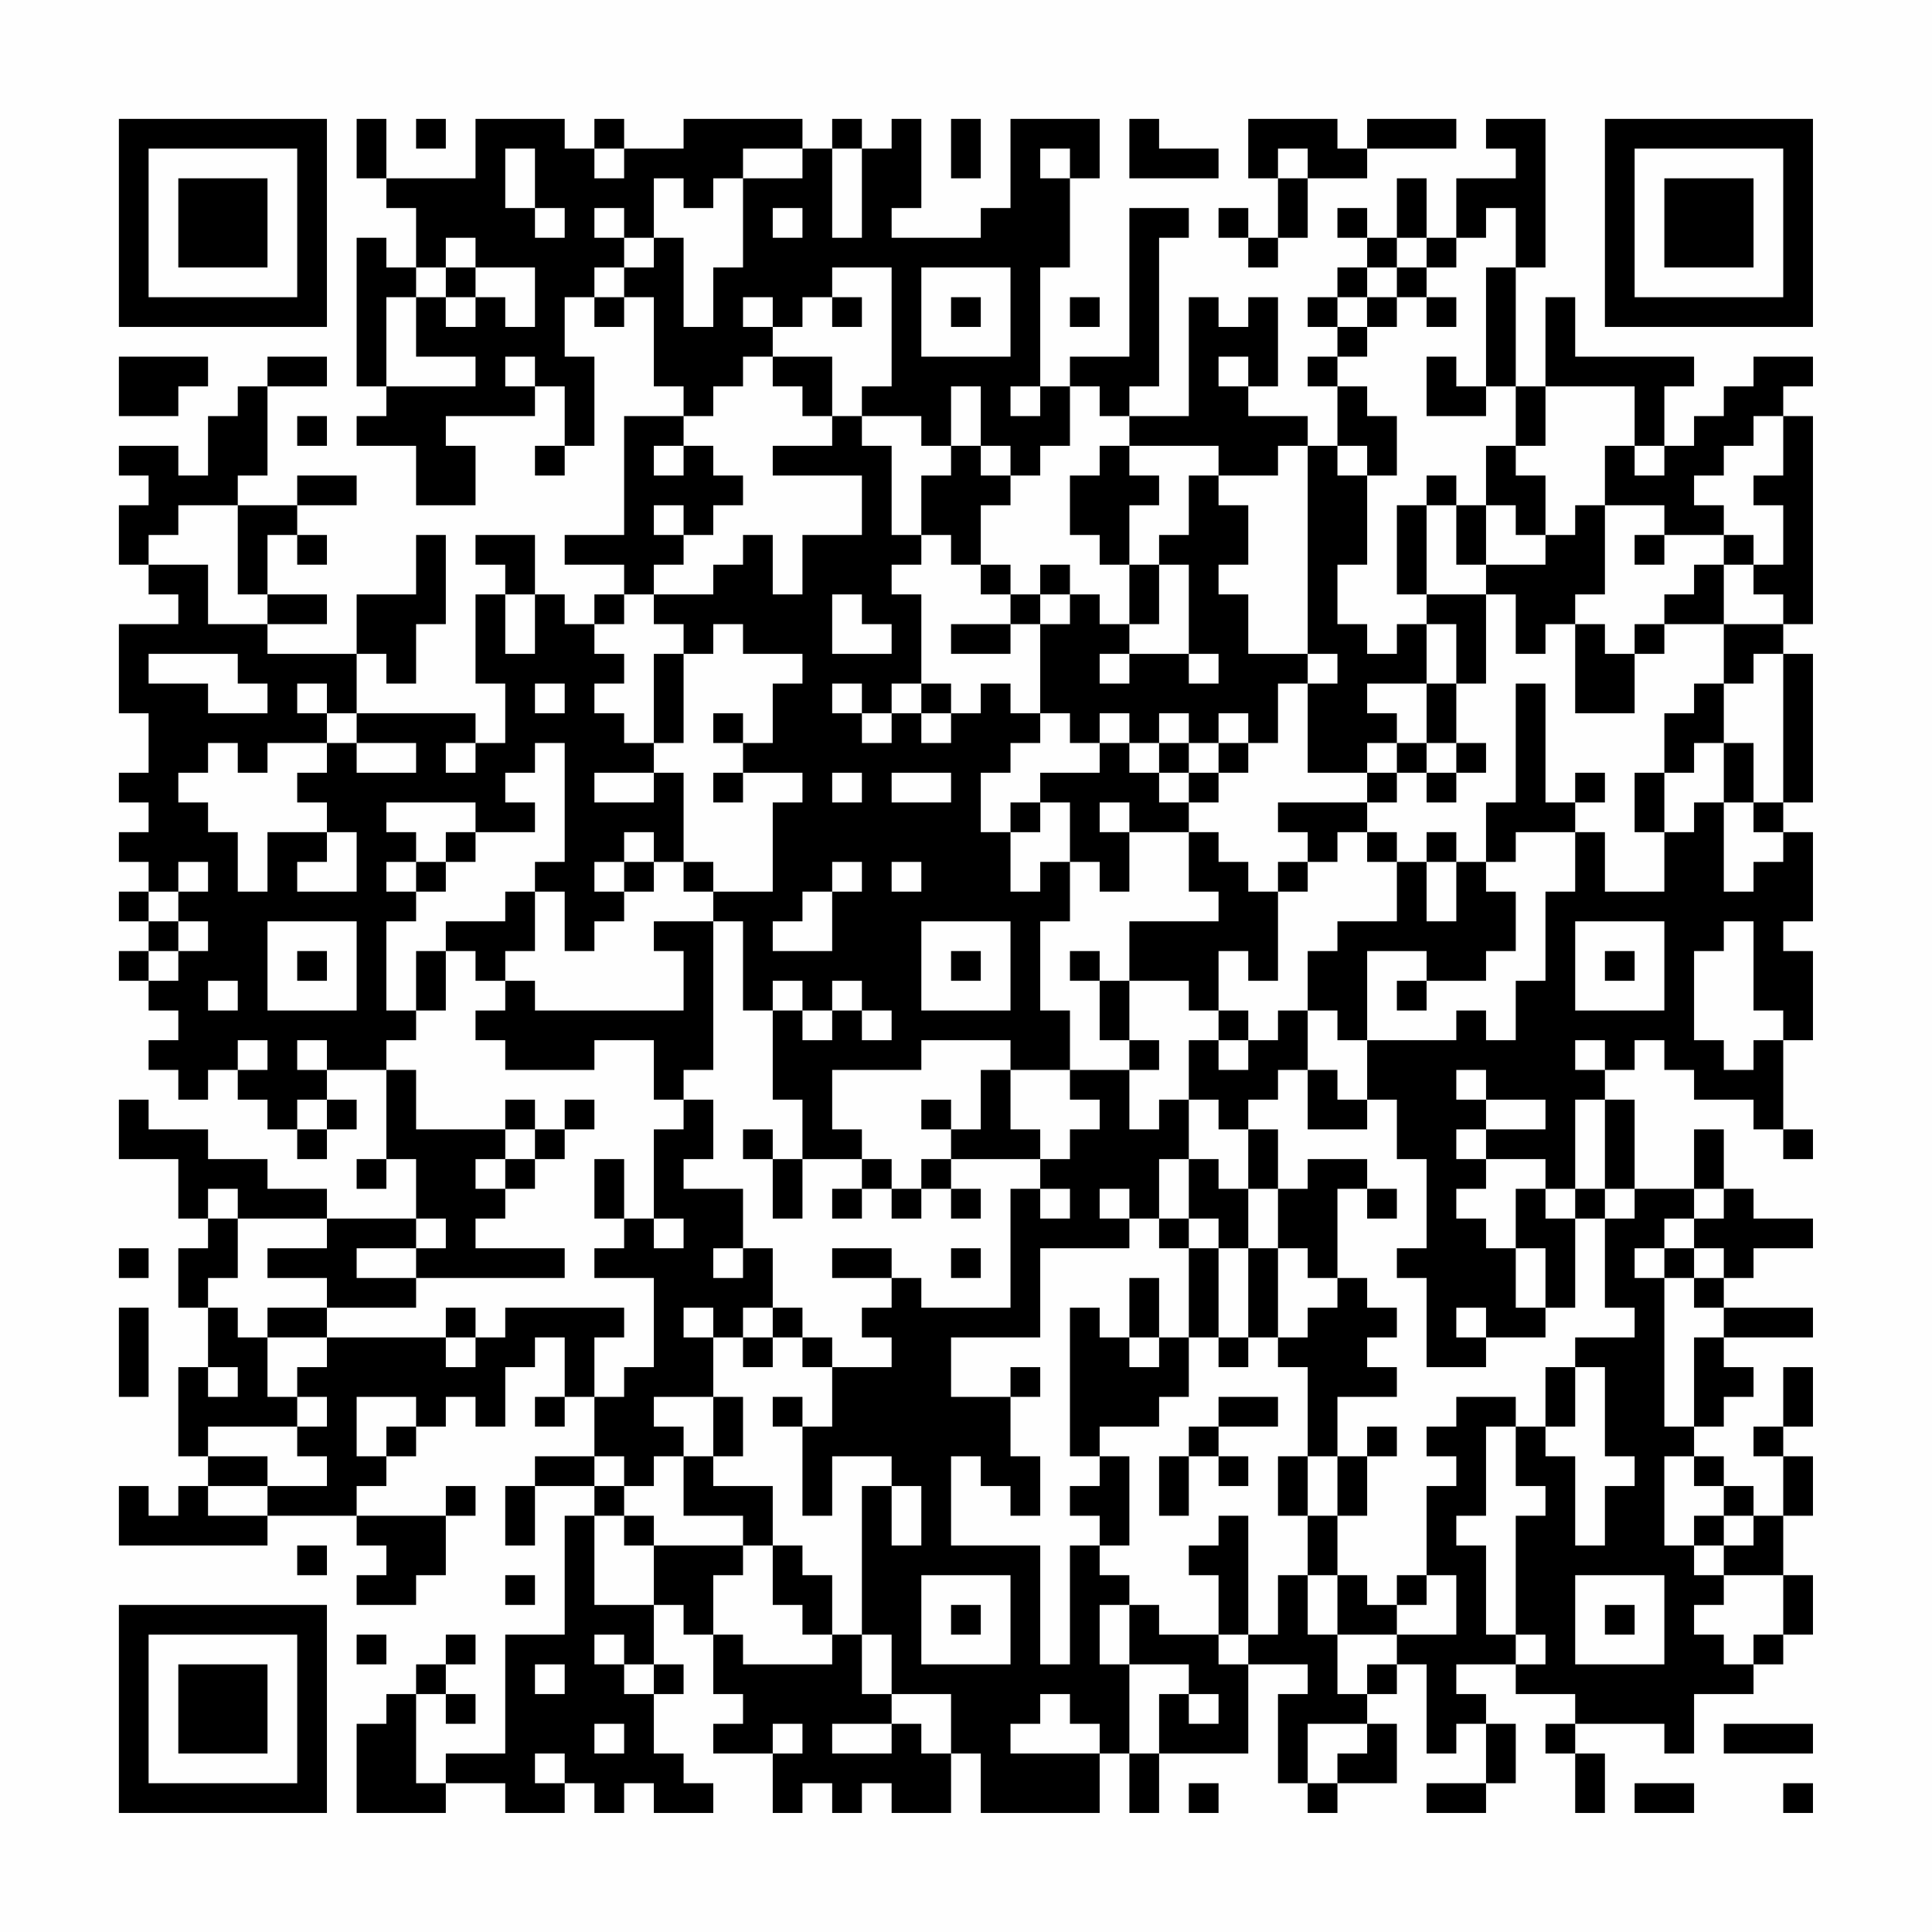 <?xml version="1.0" encoding="UTF-8"?>
<svg xmlns="http://www.w3.org/2000/svg" version="1.1" width="300" height="300" viewBox="0 0 300 300"><rect x="0" y="0" width="300" height="300" fill="#fefefe"/><g transform="scale(4.615)"><g transform="translate(4,4)"><path fill-rule="evenodd" d="M8 0L8 2L9 2L9 3L10 3L10 5L9 5L9 4L8 4L8 9L9 9L9 10L8 10L8 11L10 11L10 13L12 13L12 11L11 11L11 10L14 10L14 9L15 9L15 11L14 11L14 12L15 12L15 11L16 11L16 8L15 8L15 6L16 6L16 7L17 7L17 6L18 6L18 9L19 9L19 10L17 10L17 14L15 14L15 15L17 15L17 16L16 16L16 17L15 17L15 16L14 16L14 14L12 14L12 15L13 15L13 16L12 16L12 19L13 19L13 21L12 21L12 20L8 20L8 18L9 18L9 19L10 19L10 17L11 17L11 14L10 14L10 16L8 16L8 18L5 18L5 17L7 17L7 16L5 16L5 14L6 14L6 15L7 15L7 14L6 14L6 13L8 13L8 12L6 12L6 13L4 13L4 12L5 12L5 9L7 9L7 8L5 8L5 9L4 9L4 10L3 10L3 12L2 12L2 11L0 11L0 12L1 12L1 13L0 13L0 15L1 15L1 16L2 16L2 17L0 17L0 20L1 20L1 22L0 22L0 23L1 23L1 24L0 24L0 25L1 25L1 26L0 26L0 27L1 27L1 28L0 28L0 29L1 29L1 30L2 30L2 31L1 31L1 32L2 32L2 33L3 33L3 32L4 32L4 33L5 33L5 34L6 34L6 35L7 35L7 34L8 34L8 33L7 33L7 32L9 32L9 35L8 35L8 36L9 36L9 35L10 35L10 37L7 37L7 36L5 36L5 35L3 35L3 34L1 34L1 33L0 33L0 35L2 35L2 37L3 37L3 38L2 38L2 40L3 40L3 42L2 42L2 45L3 45L3 46L2 46L2 47L1 47L1 46L0 46L0 48L5 48L5 47L8 47L8 48L9 48L9 49L8 49L8 50L10 50L10 49L11 49L11 47L12 47L12 46L11 46L11 47L8 47L8 46L9 46L9 45L10 45L10 44L11 44L11 43L12 43L12 44L13 44L13 42L14 42L14 41L15 41L15 43L14 43L14 44L15 44L15 43L16 43L16 45L14 45L14 46L13 46L13 48L14 48L14 46L16 46L16 47L15 47L15 51L13 51L13 55L11 55L11 56L10 56L10 53L11 53L11 54L12 54L12 53L11 53L11 52L12 52L12 51L11 51L11 52L10 52L10 53L9 53L9 54L8 54L8 57L11 57L11 56L13 56L13 57L15 57L15 56L16 56L16 57L17 57L17 56L18 56L18 57L20 57L20 56L19 56L19 55L18 55L18 53L19 53L19 52L18 52L18 50L19 50L19 51L20 51L20 53L21 53L21 54L20 54L20 55L22 55L22 57L23 57L23 56L24 56L24 57L25 57L25 56L26 56L26 57L28 57L28 55L29 55L29 57L33 57L33 55L34 55L34 57L35 57L35 55L38 55L38 52L40 52L40 53L39 53L39 56L40 56L40 57L41 57L41 56L43 56L43 54L42 54L42 53L43 53L43 52L44 52L44 55L45 55L45 54L46 54L46 56L44 56L44 57L46 57L46 56L47 56L47 54L46 54L46 53L45 53L45 52L47 52L47 53L49 53L49 54L48 54L48 55L49 55L49 57L50 57L50 55L49 55L49 54L52 54L52 55L53 55L53 53L55 53L55 52L56 52L56 51L57 51L57 49L56 49L56 47L57 47L57 45L56 45L56 44L57 44L57 42L56 42L56 44L55 44L55 45L56 45L56 47L55 47L55 46L54 46L54 45L53 45L53 44L54 44L54 43L55 43L55 42L54 42L54 41L57 41L57 40L54 40L54 39L55 39L55 38L57 38L57 37L55 37L55 36L54 36L54 34L53 34L53 36L51 36L51 33L50 33L50 32L51 32L51 31L52 31L52 32L53 32L53 33L55 33L55 34L56 34L56 35L57 35L57 34L56 34L56 31L57 31L57 28L56 28L56 27L57 27L57 24L56 24L56 23L57 23L57 18L56 18L56 17L57 17L57 10L56 10L56 9L57 9L57 8L55 8L55 9L54 9L54 10L53 10L53 11L52 11L52 9L53 9L53 8L49 8L49 6L48 6L48 9L47 9L47 5L48 5L48 0L46 0L46 1L47 1L47 2L45 2L45 4L44 4L44 2L43 2L43 4L42 4L42 3L41 3L41 4L42 4L42 5L41 5L41 6L40 6L40 7L41 7L41 8L40 8L40 9L41 9L41 11L40 11L40 10L38 10L38 9L39 9L39 6L38 6L38 7L37 7L37 6L36 6L36 10L34 10L34 9L35 9L35 4L36 4L36 3L34 3L34 8L32 8L32 9L31 9L31 5L32 5L32 2L33 2L33 0L30 0L30 3L29 3L29 4L26 4L26 3L27 3L27 0L26 0L26 1L25 1L25 0L24 0L24 1L23 1L23 0L19 0L19 1L17 1L17 0L16 0L16 1L15 1L15 0L12 0L12 2L9 2L9 0ZM10 0L10 1L11 1L11 0ZM28 0L28 2L29 2L29 0ZM34 0L34 2L37 2L37 1L35 1L35 0ZM38 0L38 2L39 2L39 4L38 4L38 3L37 3L37 4L38 4L38 5L39 5L39 4L40 4L40 2L42 2L42 1L45 1L45 0L42 0L42 1L41 1L41 0ZM13 1L13 3L14 3L14 4L15 4L15 3L14 3L14 1ZM16 1L16 2L17 2L17 1ZM21 1L21 2L20 2L20 3L19 3L19 2L18 2L18 4L17 4L17 3L16 3L16 4L17 4L17 5L16 5L16 6L17 6L17 5L18 5L18 4L19 4L19 7L20 7L20 5L21 5L21 2L23 2L23 1ZM24 1L24 4L25 4L25 1ZM31 1L31 2L32 2L32 1ZM39 1L39 2L40 2L40 1ZM22 3L22 4L23 4L23 3ZM46 3L46 4L45 4L45 5L44 5L44 4L43 4L43 5L42 5L42 6L41 6L41 7L42 7L42 8L41 8L41 9L42 9L42 10L43 10L43 12L42 12L42 11L41 11L41 12L42 12L42 15L41 15L41 17L42 17L42 18L43 18L43 17L44 17L44 19L42 19L42 20L43 20L43 21L42 21L42 22L40 22L40 19L41 19L41 18L40 18L40 11L39 11L39 12L37 12L37 11L34 11L34 10L33 10L33 9L32 9L32 11L31 11L31 12L30 12L30 11L29 11L29 9L28 9L28 11L27 11L27 10L25 10L25 9L26 9L26 5L24 5L24 6L23 6L23 7L22 7L22 6L21 6L21 7L22 7L22 8L21 8L21 9L20 9L20 10L19 10L19 11L18 11L18 12L19 12L19 11L20 11L20 12L21 12L21 13L20 13L20 14L19 14L19 13L18 13L18 14L19 14L19 15L18 15L18 16L17 16L17 17L16 17L16 18L17 18L17 19L16 19L16 20L17 20L17 21L18 21L18 22L16 22L16 23L18 23L18 22L19 22L19 25L18 25L18 24L17 24L17 25L16 25L16 26L17 26L17 27L16 27L16 28L15 28L15 26L14 26L14 25L15 25L15 21L14 21L14 22L13 22L13 23L14 23L14 24L12 24L12 23L9 23L9 24L10 24L10 25L9 25L9 26L10 26L10 27L9 27L9 30L10 30L10 31L9 31L9 32L10 32L10 34L13 34L13 35L12 35L12 36L13 36L13 37L12 37L12 38L15 38L15 39L10 39L10 38L11 38L11 37L10 37L10 38L8 38L8 39L10 39L10 40L7 40L7 39L5 39L5 38L7 38L7 37L4 37L4 36L3 36L3 37L4 37L4 39L3 39L3 40L4 40L4 41L5 41L5 43L6 43L6 44L3 44L3 45L5 45L5 46L3 46L3 47L5 47L5 46L7 46L7 45L6 45L6 44L7 44L7 43L6 43L6 42L7 42L7 41L11 41L11 42L12 42L12 41L13 41L13 40L17 40L17 41L16 41L16 43L17 43L17 42L18 42L18 39L16 39L16 38L17 38L17 37L18 37L18 38L19 38L19 37L18 37L18 34L19 34L19 33L20 33L20 35L19 35L19 36L21 36L21 38L20 38L20 39L21 39L21 38L22 38L22 40L21 40L21 41L20 41L20 40L19 40L19 41L20 41L20 43L18 43L18 44L19 44L19 45L18 45L18 46L17 46L17 45L16 45L16 46L17 46L17 47L16 47L16 50L18 50L18 48L21 48L21 49L20 49L20 51L21 51L21 52L24 52L24 51L25 51L25 53L26 53L26 54L24 54L24 55L26 55L26 54L27 54L27 55L28 55L28 53L26 53L26 51L25 51L25 46L26 46L26 48L27 48L27 46L26 46L26 45L24 45L24 47L23 47L23 44L24 44L24 42L26 42L26 41L25 41L25 40L26 40L26 39L27 39L27 40L30 40L30 36L31 36L31 37L32 37L32 36L31 36L31 35L32 35L32 34L33 34L33 33L32 33L32 32L34 32L34 34L35 34L35 33L36 33L36 35L35 35L35 37L34 37L34 36L33 36L33 37L34 37L34 38L31 38L31 41L28 41L28 43L30 43L30 45L31 45L31 47L30 47L30 46L29 46L29 45L28 45L28 48L31 48L31 52L32 52L32 48L33 48L33 49L34 49L34 50L33 50L33 52L34 52L34 55L35 55L35 53L36 53L36 54L37 54L37 53L36 53L36 52L34 52L34 50L35 50L35 51L37 51L37 52L38 52L38 51L39 51L39 49L40 49L40 51L41 51L41 53L42 53L42 52L43 52L43 51L45 51L45 49L44 49L44 46L45 46L45 45L44 45L44 44L45 44L45 43L47 43L47 44L46 44L46 47L45 47L45 48L46 48L46 51L47 51L47 52L48 52L48 51L47 51L47 47L48 47L48 46L47 46L47 44L48 44L48 45L49 45L49 48L50 48L50 46L51 46L51 45L50 45L50 42L49 42L49 41L51 41L51 40L50 40L50 37L51 37L51 36L50 36L50 33L49 33L49 36L48 36L48 35L46 35L46 34L48 34L48 33L46 33L46 32L45 32L45 33L46 33L46 34L45 34L45 35L46 35L46 36L45 36L45 37L46 37L46 38L47 38L47 40L48 40L48 41L46 41L46 40L45 40L45 41L46 41L46 42L44 42L44 39L43 39L43 38L44 38L44 35L43 35L43 33L42 33L42 31L45 31L45 30L46 30L46 31L47 31L47 29L48 29L48 26L49 26L49 24L50 24L50 26L52 26L52 24L53 24L53 23L54 23L54 26L55 26L55 25L56 25L56 24L55 24L55 23L56 23L56 18L55 18L55 19L54 19L54 17L56 17L56 16L55 16L55 15L56 15L56 13L55 13L55 12L56 12L56 10L55 10L55 11L54 11L54 12L53 12L53 13L54 13L54 14L52 14L52 13L50 13L50 11L51 11L51 12L52 12L52 11L51 11L51 9L48 9L48 11L47 11L47 9L46 9L46 5L47 5L47 3ZM11 4L11 5L10 5L10 6L9 6L9 9L12 9L12 8L10 8L10 6L11 6L11 7L12 7L12 6L13 6L13 7L14 7L14 5L12 5L12 4ZM11 5L11 6L12 6L12 5ZM27 5L27 8L30 8L30 5ZM43 5L43 6L42 6L42 7L43 7L43 6L44 6L44 7L45 7L45 6L44 6L44 5ZM24 6L24 7L25 7L25 6ZM28 6L28 7L29 7L29 6ZM32 6L32 7L33 7L33 6ZM0 8L0 10L2 10L2 9L3 9L3 8ZM13 8L13 9L14 9L14 8ZM22 8L22 9L23 9L23 10L24 10L24 11L22 11L22 12L25 12L25 14L23 14L23 16L22 16L22 14L21 14L21 15L20 15L20 16L18 16L18 17L19 17L19 18L18 18L18 21L19 21L19 18L20 18L20 17L21 17L21 18L23 18L23 19L22 19L22 21L21 21L21 20L20 20L20 21L21 21L21 22L20 22L20 23L21 23L21 22L23 22L23 23L22 23L22 26L20 26L20 25L19 25L19 26L20 26L20 27L18 27L18 28L19 28L19 30L14 30L14 29L13 29L13 28L14 28L14 26L13 26L13 27L11 27L11 28L10 28L10 30L11 30L11 28L12 28L12 29L13 29L13 30L12 30L12 31L13 31L13 32L16 32L16 31L18 31L18 33L19 33L19 32L20 32L20 27L21 27L21 30L22 30L22 33L23 33L23 35L22 35L22 34L21 34L21 35L22 35L22 37L23 37L23 35L25 35L25 36L24 36L24 37L25 37L25 36L26 36L26 37L27 37L27 36L28 36L28 37L29 37L29 36L28 36L28 35L31 35L31 34L30 34L30 32L32 32L32 30L31 30L31 27L32 27L32 25L33 25L33 26L34 26L34 24L36 24L36 26L37 26L37 27L34 27L34 29L33 29L33 28L32 28L32 29L33 29L33 31L34 31L34 32L35 32L35 31L34 31L34 29L36 29L36 30L37 30L37 31L36 31L36 33L37 33L37 34L38 34L38 36L37 36L37 35L36 35L36 37L35 37L35 38L36 38L36 41L35 41L35 39L34 39L34 41L33 41L33 40L32 40L32 45L33 45L33 46L32 46L32 47L33 47L33 48L34 48L34 45L33 45L33 44L35 44L35 43L36 43L36 41L37 41L37 42L38 42L38 41L39 41L39 42L40 42L40 45L39 45L39 47L40 47L40 49L41 49L41 51L43 51L43 50L44 50L44 49L43 49L43 50L42 50L42 49L41 49L41 47L42 47L42 45L43 45L43 44L42 44L42 45L41 45L41 43L43 43L43 42L42 42L42 41L43 41L43 40L42 40L42 39L41 39L41 36L42 36L42 37L43 37L43 36L42 36L42 35L40 35L40 36L39 36L39 34L38 34L38 33L39 33L39 32L40 32L40 34L42 34L42 33L41 33L41 32L40 32L40 30L41 30L41 31L42 31L42 28L44 28L44 29L43 29L43 30L44 30L44 29L46 29L46 28L47 28L47 26L46 26L46 25L47 25L47 24L49 24L49 23L50 23L50 22L49 22L49 23L48 23L48 19L47 19L47 23L46 23L46 25L45 25L45 24L44 24L44 25L43 25L43 24L42 24L42 23L43 23L43 22L44 22L44 23L45 23L45 22L46 22L46 21L45 21L45 19L46 19L46 16L47 16L47 18L48 18L48 17L49 17L49 20L51 20L51 18L52 18L52 17L54 17L54 15L55 15L55 14L54 14L54 15L53 15L53 16L52 16L52 17L51 17L51 18L50 18L50 17L49 17L49 16L50 16L50 13L49 13L49 14L48 14L48 12L47 12L47 11L46 11L46 13L45 13L45 12L44 12L44 13L43 13L43 16L44 16L44 17L45 17L45 19L44 19L44 21L43 21L43 22L42 22L42 23L39 23L39 24L40 24L40 25L39 25L39 26L38 26L38 25L37 25L37 24L36 24L36 23L37 23L37 22L38 22L38 21L39 21L39 19L40 19L40 18L38 18L38 16L37 16L37 15L38 15L38 13L37 13L37 12L36 12L36 14L35 14L35 15L34 15L34 13L35 13L35 12L34 12L34 11L33 11L33 12L32 12L32 14L33 14L33 15L34 15L34 17L33 17L33 16L32 16L32 15L31 15L31 16L30 16L30 15L29 15L29 13L30 13L30 12L29 12L29 11L28 11L28 12L27 12L27 14L26 14L26 11L25 11L25 10L24 10L24 8ZM37 8L37 9L38 9L38 8ZM44 8L44 10L46 10L46 9L45 9L45 8ZM30 9L30 10L31 10L31 9ZM6 10L6 11L7 11L7 10ZM2 13L2 14L1 14L1 15L3 15L3 17L5 17L5 16L4 16L4 13ZM44 13L44 16L46 16L46 15L48 15L48 14L47 14L47 13L46 13L46 15L45 15L45 13ZM27 14L27 15L26 15L26 16L27 16L27 19L26 19L26 20L25 20L25 19L24 19L24 20L25 20L25 21L26 21L26 20L27 20L27 21L28 21L28 20L29 20L29 19L30 19L30 20L31 20L31 21L30 21L30 22L29 22L29 24L30 24L30 26L31 26L31 25L32 25L32 23L31 23L31 22L33 22L33 21L34 21L34 22L35 22L35 23L36 23L36 22L37 22L37 21L38 21L38 20L37 20L37 21L36 21L36 20L35 20L35 21L34 21L34 20L33 20L33 21L32 21L32 20L31 20L31 17L32 17L32 16L31 16L31 17L30 17L30 16L29 16L29 15L28 15L28 14ZM51 14L51 15L52 15L52 14ZM35 15L35 17L34 17L34 18L33 18L33 19L34 19L34 18L36 18L36 19L37 19L37 18L36 18L36 15ZM13 16L13 18L14 18L14 16ZM24 16L24 18L26 18L26 17L25 17L25 16ZM28 17L28 18L30 18L30 17ZM1 18L1 19L3 19L3 20L5 20L5 19L4 19L4 18ZM6 19L6 20L7 20L7 21L5 21L5 22L4 22L4 21L3 21L3 22L2 22L2 23L3 23L3 24L4 24L4 26L5 26L5 24L7 24L7 25L6 25L6 26L8 26L8 24L7 24L7 23L6 23L6 22L7 22L7 21L8 21L8 22L10 22L10 21L8 21L8 20L7 20L7 19ZM14 19L14 20L15 20L15 19ZM27 19L27 20L28 20L28 19ZM53 19L53 20L52 20L52 22L51 22L51 24L52 24L52 22L53 22L53 21L54 21L54 23L55 23L55 21L54 21L54 19ZM11 21L11 22L12 22L12 21ZM35 21L35 22L36 22L36 21ZM44 21L44 22L45 22L45 21ZM24 22L24 23L25 23L25 22ZM26 22L26 23L28 23L28 22ZM30 23L30 24L31 24L31 23ZM33 23L33 24L34 24L34 23ZM11 24L11 25L10 25L10 26L11 26L11 25L12 25L12 24ZM41 24L41 25L40 25L40 26L39 26L39 29L38 29L38 28L37 28L37 30L38 30L38 31L37 31L37 32L38 32L38 31L39 31L39 30L40 30L40 28L41 28L41 27L43 27L43 25L42 25L42 24ZM2 25L2 26L1 26L1 27L2 27L2 28L1 28L1 29L2 29L2 28L3 28L3 27L2 27L2 26L3 26L3 25ZM17 25L17 26L18 26L18 25ZM24 25L24 26L23 26L23 27L22 27L22 28L24 28L24 26L25 26L25 25ZM26 25L26 26L27 26L27 25ZM44 25L44 27L45 27L45 25ZM5 27L5 30L8 30L8 27ZM27 27L27 30L30 30L30 27ZM49 27L49 30L52 30L52 27ZM54 27L54 28L53 28L53 31L54 31L54 32L55 32L55 31L56 31L56 30L55 30L55 27ZM6 28L6 29L7 29L7 28ZM28 28L28 29L29 29L29 28ZM50 28L50 29L51 29L51 28ZM3 29L3 30L4 30L4 29ZM22 29L22 30L23 30L23 31L24 31L24 30L25 30L25 31L26 31L26 30L25 30L25 29L24 29L24 30L23 30L23 29ZM4 31L4 32L5 32L5 31ZM6 31L6 32L7 32L7 31ZM27 31L27 32L24 32L24 34L25 34L25 35L26 35L26 36L27 36L27 35L28 35L28 34L29 34L29 32L30 32L30 31ZM49 31L49 32L50 32L50 31ZM6 33L6 34L7 34L7 33ZM13 33L13 34L14 34L14 35L13 35L13 36L14 36L14 35L15 35L15 34L16 34L16 33L15 33L15 34L14 34L14 33ZM27 33L27 34L28 34L28 33ZM16 35L16 37L17 37L17 35ZM38 36L38 38L37 38L37 37L36 37L36 38L37 38L37 41L38 41L38 38L39 38L39 41L40 41L40 40L41 40L41 39L40 39L40 38L39 38L39 36ZM47 36L47 38L48 38L48 40L49 40L49 37L50 37L50 36L49 36L49 37L48 37L48 36ZM53 36L53 37L52 37L52 38L51 38L51 39L52 39L52 44L53 44L53 41L54 41L54 40L53 40L53 39L54 39L54 38L53 38L53 37L54 37L54 36ZM0 38L0 39L1 39L1 38ZM24 38L24 39L26 39L26 38ZM28 38L28 39L29 39L29 38ZM52 38L52 39L53 39L53 38ZM0 40L0 43L1 43L1 40ZM5 40L5 41L7 41L7 40ZM11 40L11 41L12 41L12 40ZM22 40L22 41L21 41L21 42L22 42L22 41L23 41L23 42L24 42L24 41L23 41L23 40ZM34 41L34 42L35 42L35 41ZM3 42L3 43L4 43L4 42ZM30 42L30 43L31 43L31 42ZM48 42L48 44L49 44L49 42ZM8 43L8 45L9 45L9 44L10 44L10 43ZM20 43L20 45L19 45L19 47L21 47L21 48L22 48L22 50L23 50L23 51L24 51L24 49L23 49L23 48L22 48L22 46L20 46L20 45L21 45L21 43ZM22 43L22 44L23 44L23 43ZM37 43L37 44L36 44L36 45L35 45L35 47L36 47L36 45L37 45L37 46L38 46L38 45L37 45L37 44L39 44L39 43ZM40 45L40 47L41 47L41 45ZM52 45L52 48L53 48L53 49L54 49L54 50L53 50L53 51L54 51L54 52L55 52L55 51L56 51L56 49L54 49L54 48L55 48L55 47L54 47L54 46L53 46L53 45ZM17 47L17 48L18 48L18 47ZM37 47L37 48L36 48L36 49L37 49L37 51L38 51L38 47ZM53 47L53 48L54 48L54 47ZM6 48L6 49L7 49L7 48ZM13 49L13 50L14 50L14 49ZM27 49L27 52L30 52L30 49ZM49 49L49 52L52 52L52 49ZM28 50L28 51L29 51L29 50ZM50 50L50 51L51 51L51 50ZM8 51L8 52L9 52L9 51ZM16 51L16 52L17 52L17 53L18 53L18 52L17 52L17 51ZM14 52L14 53L15 53L15 52ZM31 53L31 54L30 54L30 55L33 55L33 54L32 54L32 53ZM16 54L16 55L17 55L17 54ZM22 54L22 55L23 55L23 54ZM40 54L40 56L41 56L41 55L42 55L42 54ZM54 54L54 55L57 55L57 54ZM14 55L14 56L15 56L15 55ZM36 56L36 57L37 57L37 56ZM51 56L51 57L53 57L53 56ZM56 56L56 57L57 57L57 56ZM0 0L0 7L7 7L7 0ZM1 1L1 6L6 6L6 1ZM2 2L2 5L5 5L5 2ZM50 0L50 7L57 7L57 0ZM51 1L51 6L56 6L56 1ZM52 2L52 5L55 5L55 2ZM0 50L0 57L7 57L7 50ZM1 51L1 56L6 56L6 51ZM2 52L2 55L5 55L5 52Z" fill="#000000"/></g></g></svg>
